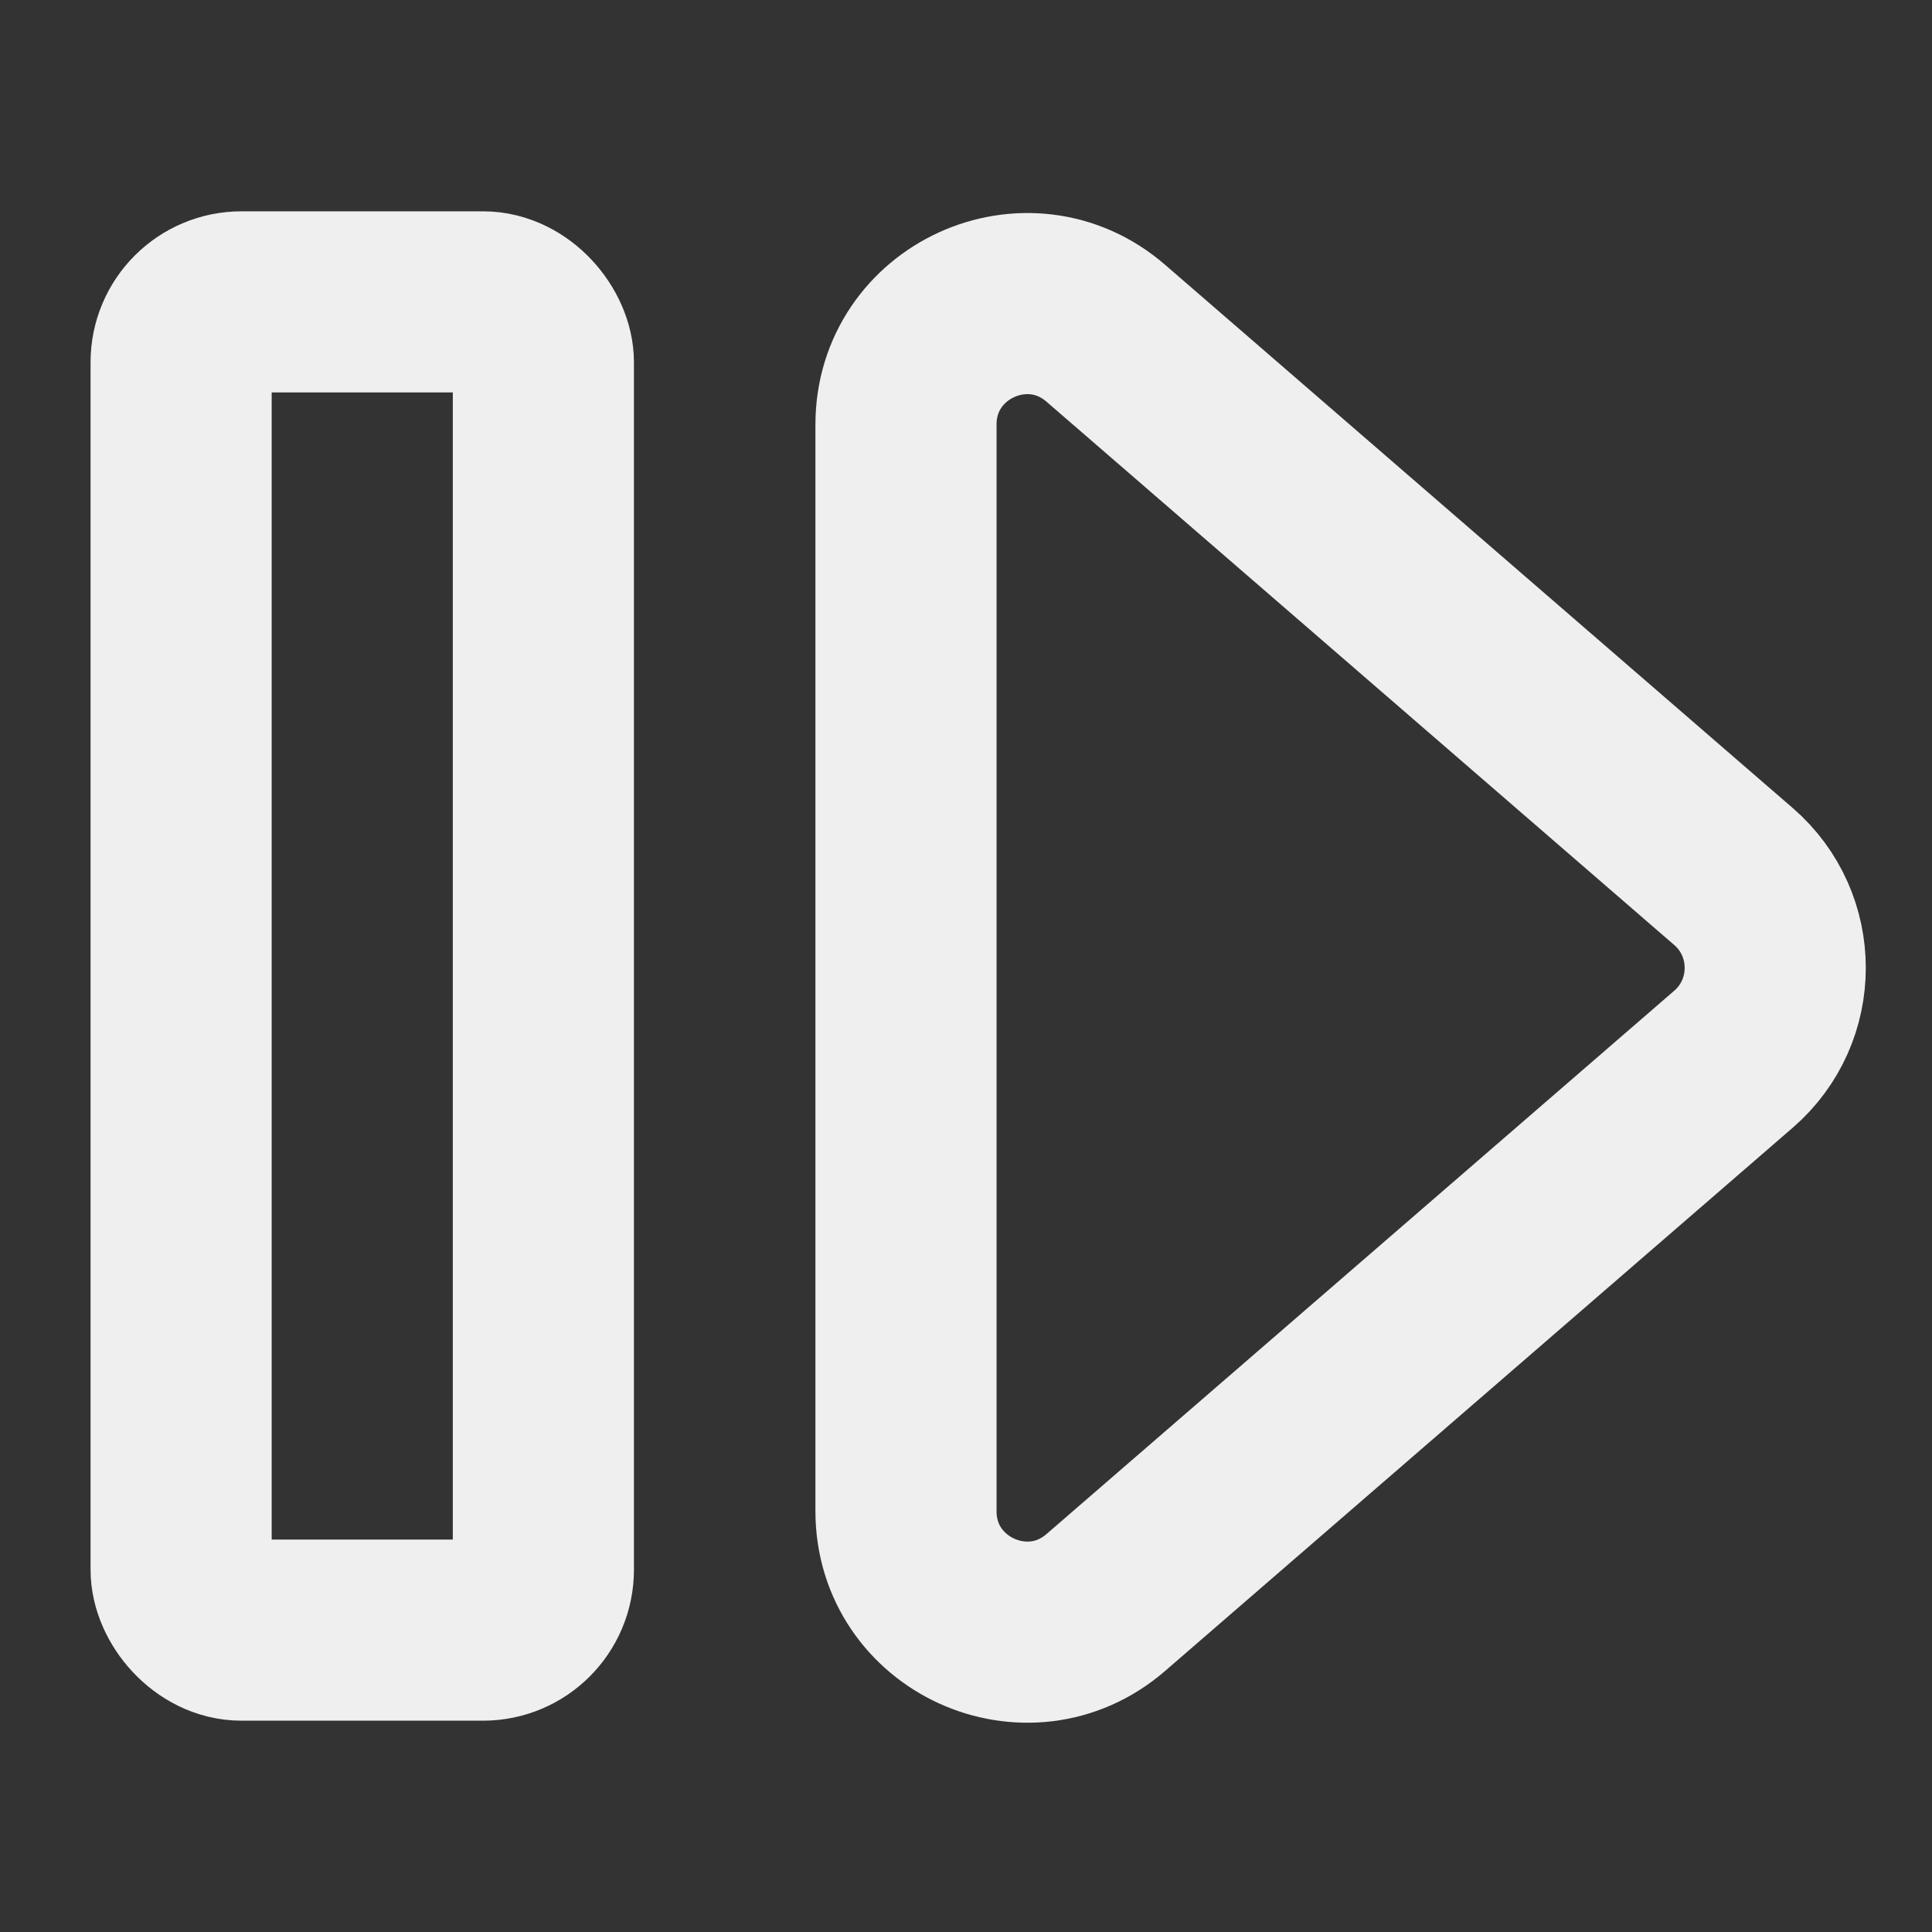 <!-- Copyright 2000-2023 JetBrains s.r.o. and contributors. Use of this source code is governed by the Apache 2.0 license. -->
<svg width="40" height="40" viewBox="0 0 16 16" fill="none" xmlns="http://www.w3.org/2000/svg">
<rect x="0" y="0" width="16" height="16" fill="#333333" stroke="none"/>
<rect x="1.5" y="2.5" width="3" height="11" rx="0.5" stroke="#EFEFEF" stroke-width="1.5"/>
<path d="M14.356 7.259C14.817 7.658 14.817 8.373 14.356 8.772L9.158 13.271C8.51 13.832 7.503 13.371 7.503 12.515L7.503 3.516C7.503 2.66 8.51 2.199 9.158 2.76L14.356 7.259Z" stroke="#EFEFEF" stroke-width="1.5"/>
</svg>
